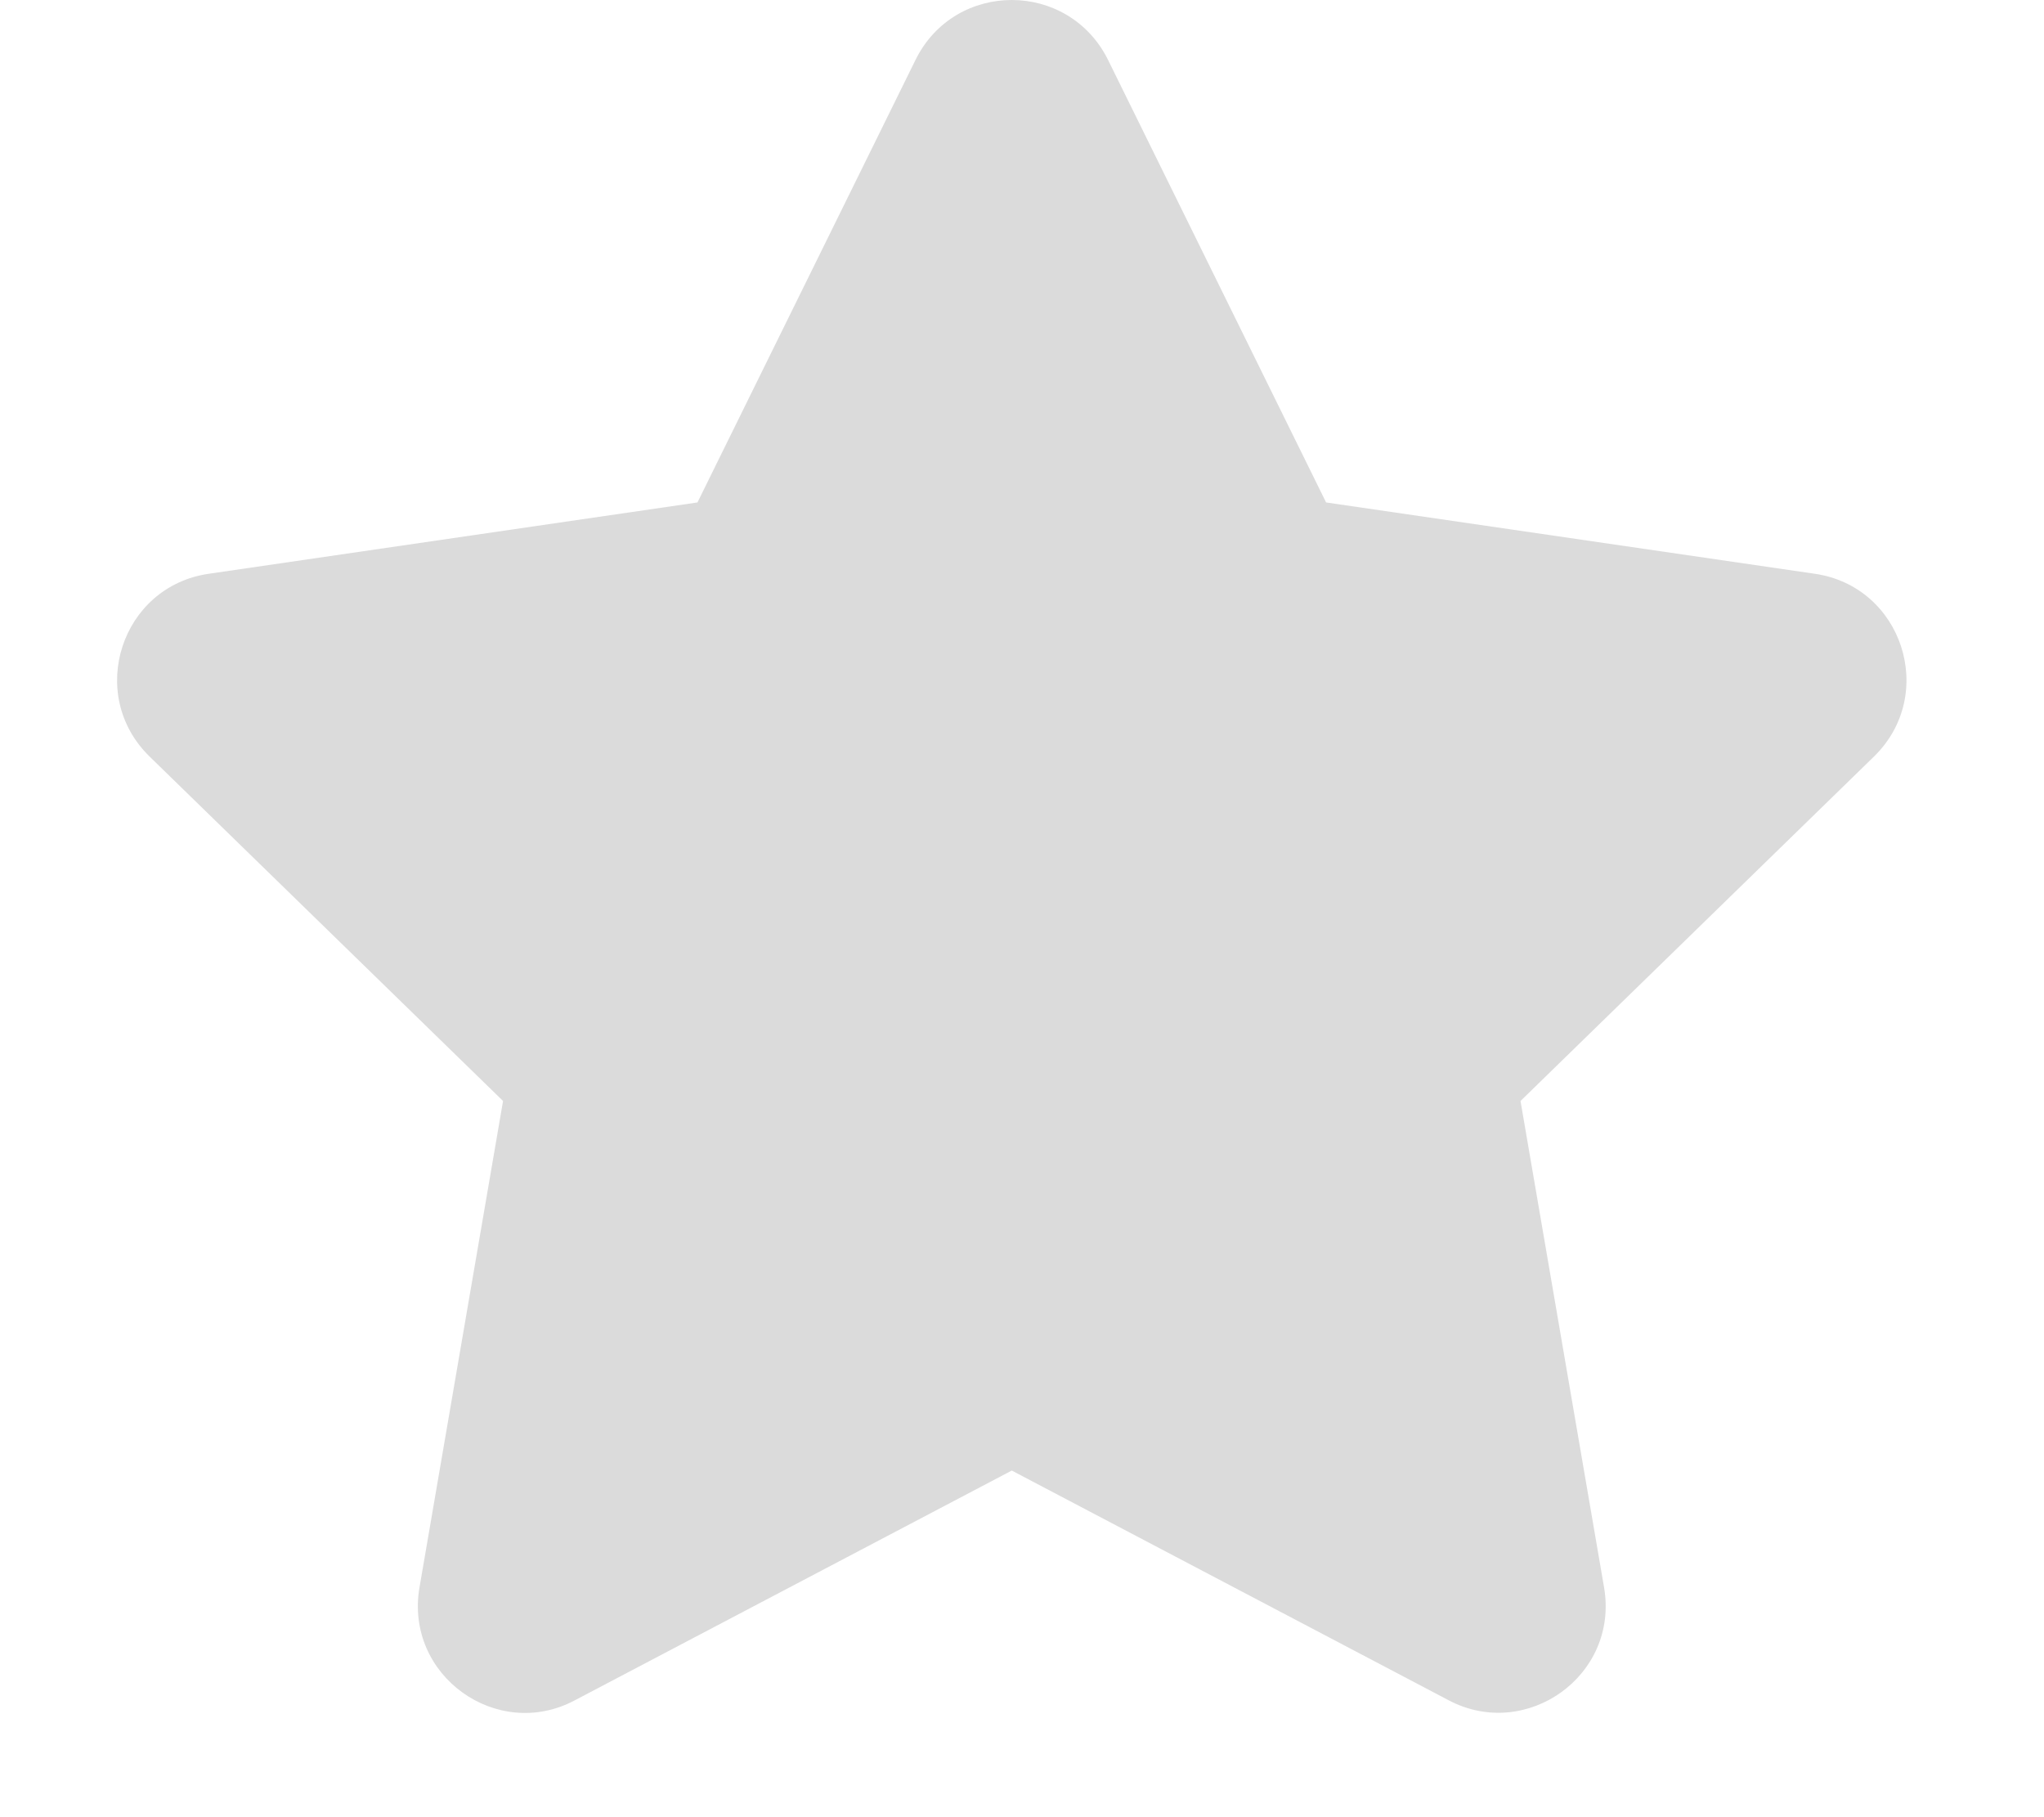 <svg width="9" height="8" viewBox="0 0 9 8" fill="none" xmlns="http://www.w3.org/2000/svg">
<path d="M4.032 0.262L3.071 2.212L0.919 2.526C0.533 2.582 0.379 3.057 0.658 3.33L2.215 4.847L1.847 6.989C1.781 7.377 2.189 7.667 2.53 7.486L4.455 6.474L6.38 7.486C6.721 7.665 7.129 7.377 7.063 6.989L6.695 4.847L8.252 3.33C8.531 3.057 8.377 2.582 7.991 2.526L5.839 2.212L4.878 0.262C4.791 0.088 4.623 0 4.455 1.11895e-06C4.287 -0 4.119 0.087 4.032 0.262Z" fill="#DBDBDB"/>
</svg>

